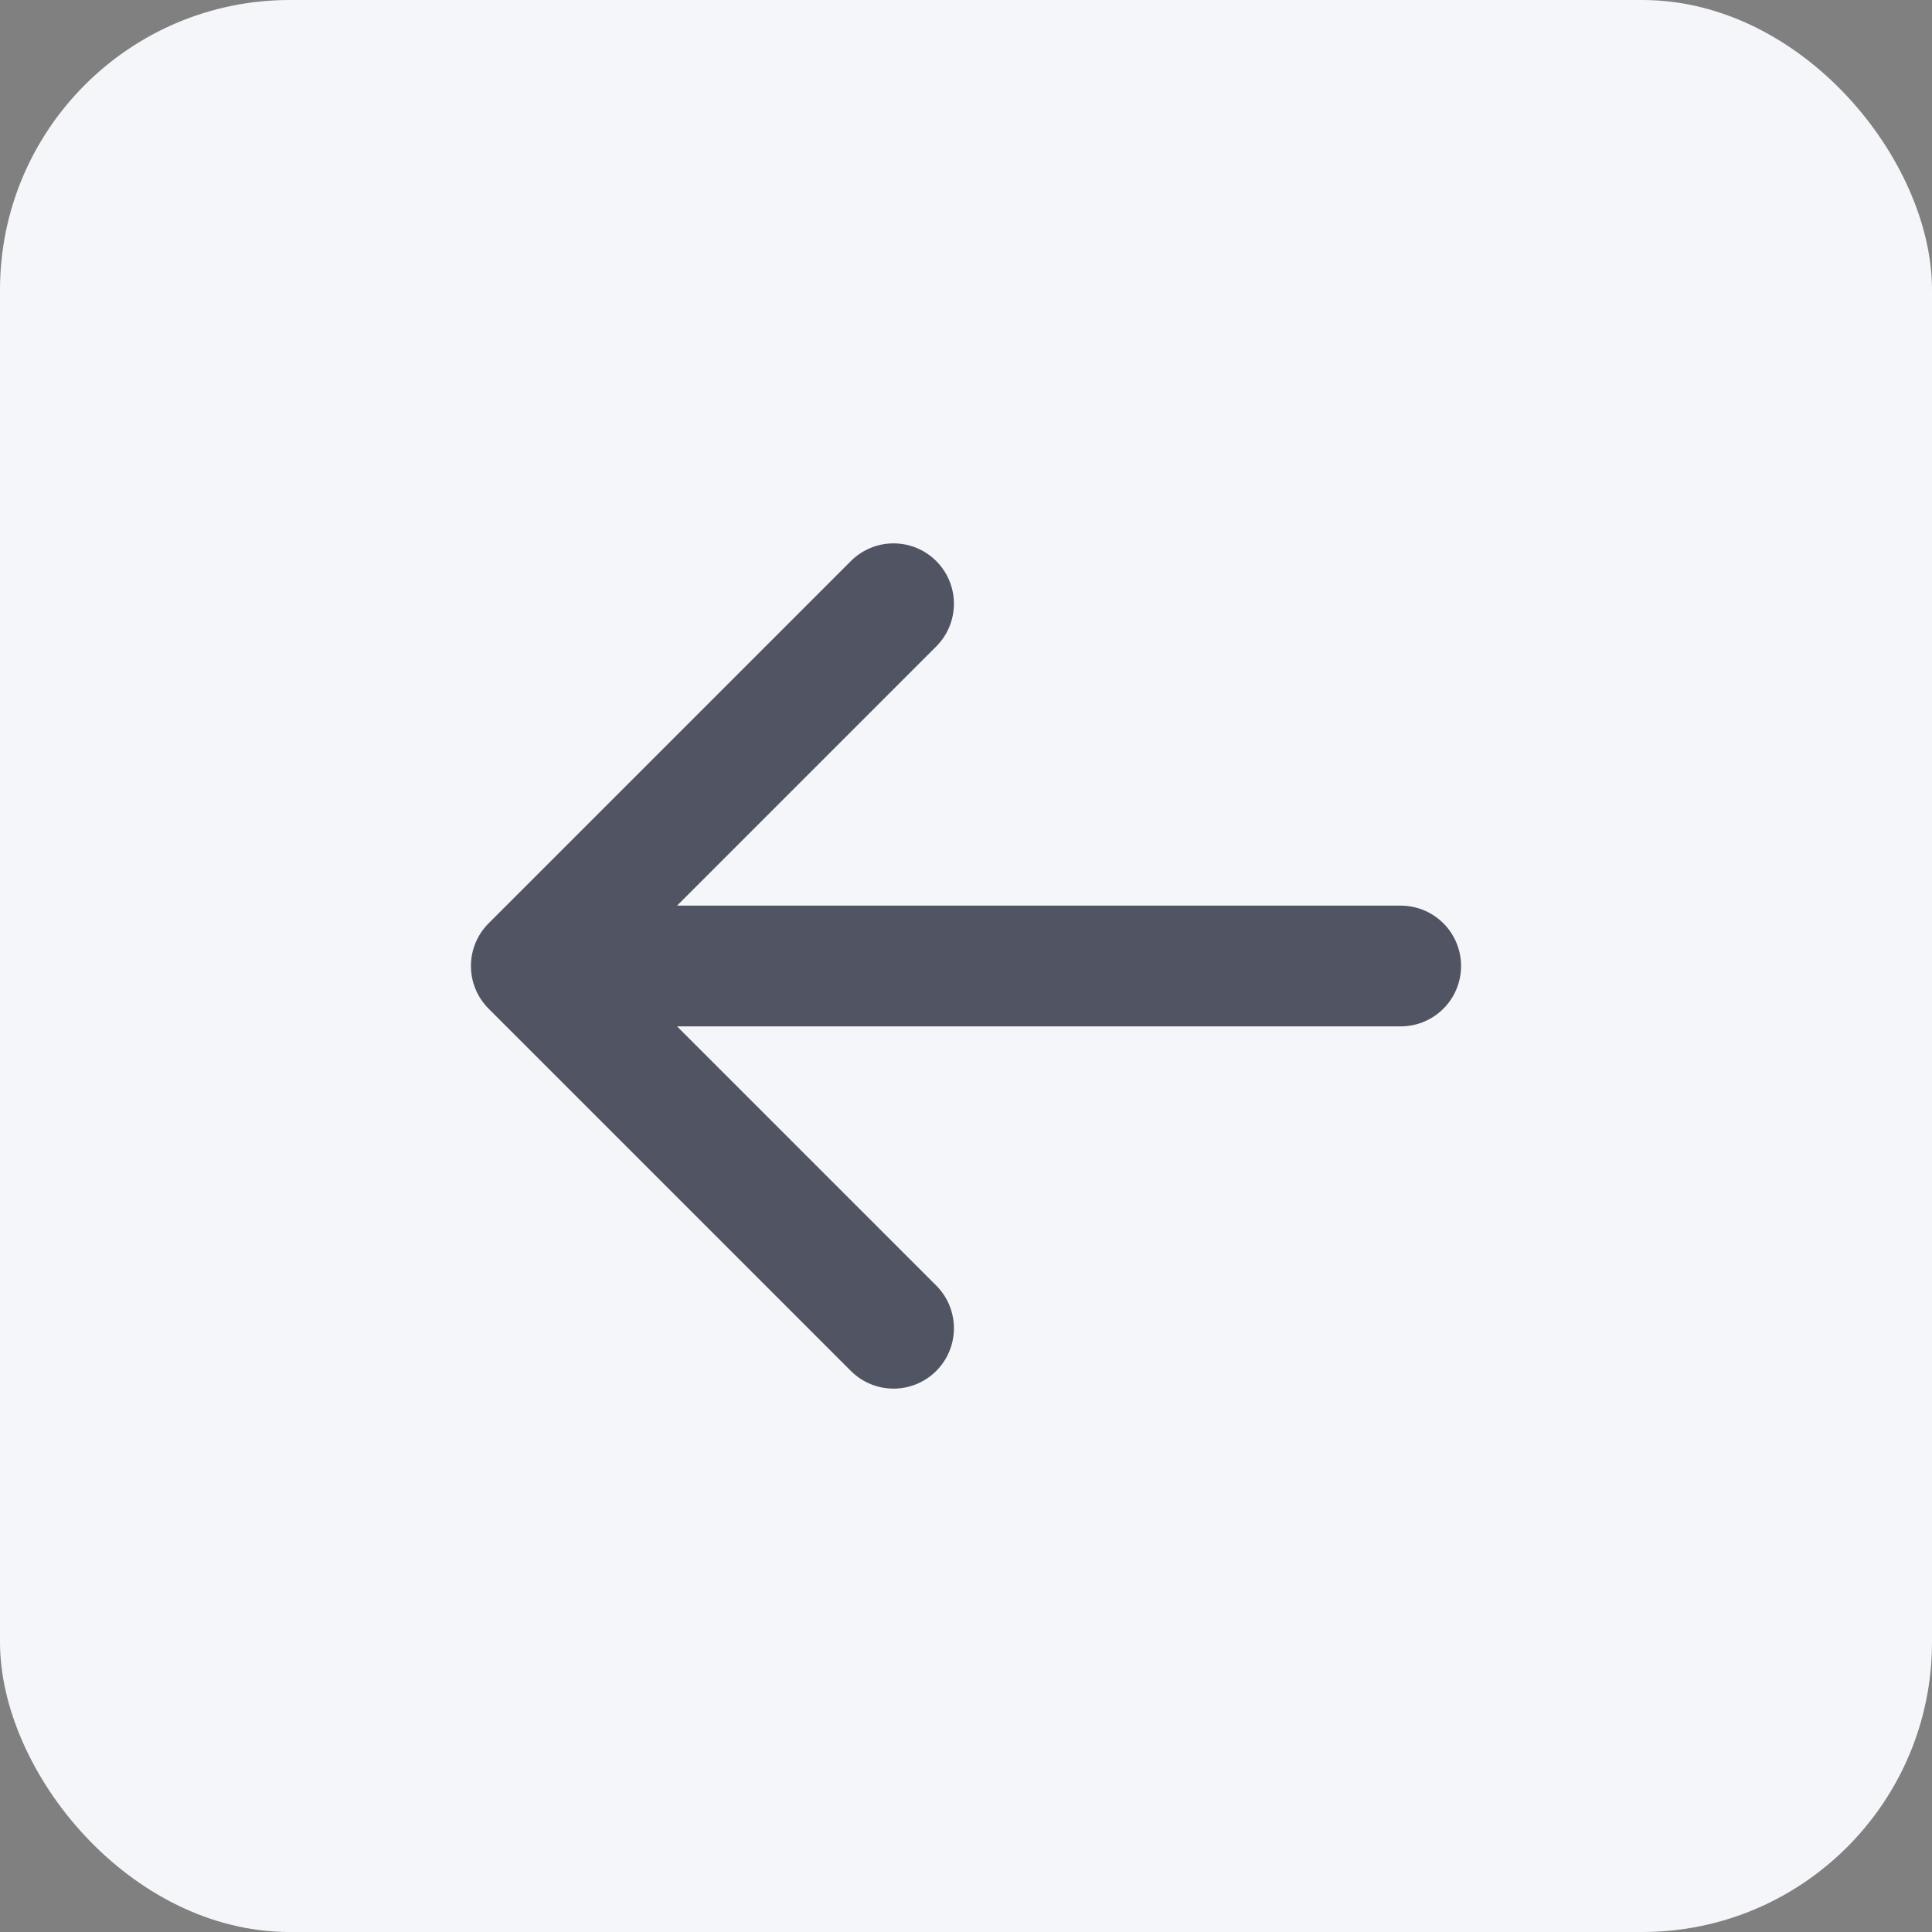 <svg width="40" height="40" viewBox="0 0 40 40" fill="none" xmlns="http://www.w3.org/2000/svg">
<rect x="0" y="0" width="40" height="40" fill="#808080" stroke="none"/>
<rect width="40" height="40" rx="6" fill="#F5F6FA"/>
<path d="M18.5 27.5L11 20M11 20L18.5 12.5M11 20H29" stroke="#515563" stroke-width="2.5" stroke-linecap="round" stroke-linejoin="round"/>
</svg>
